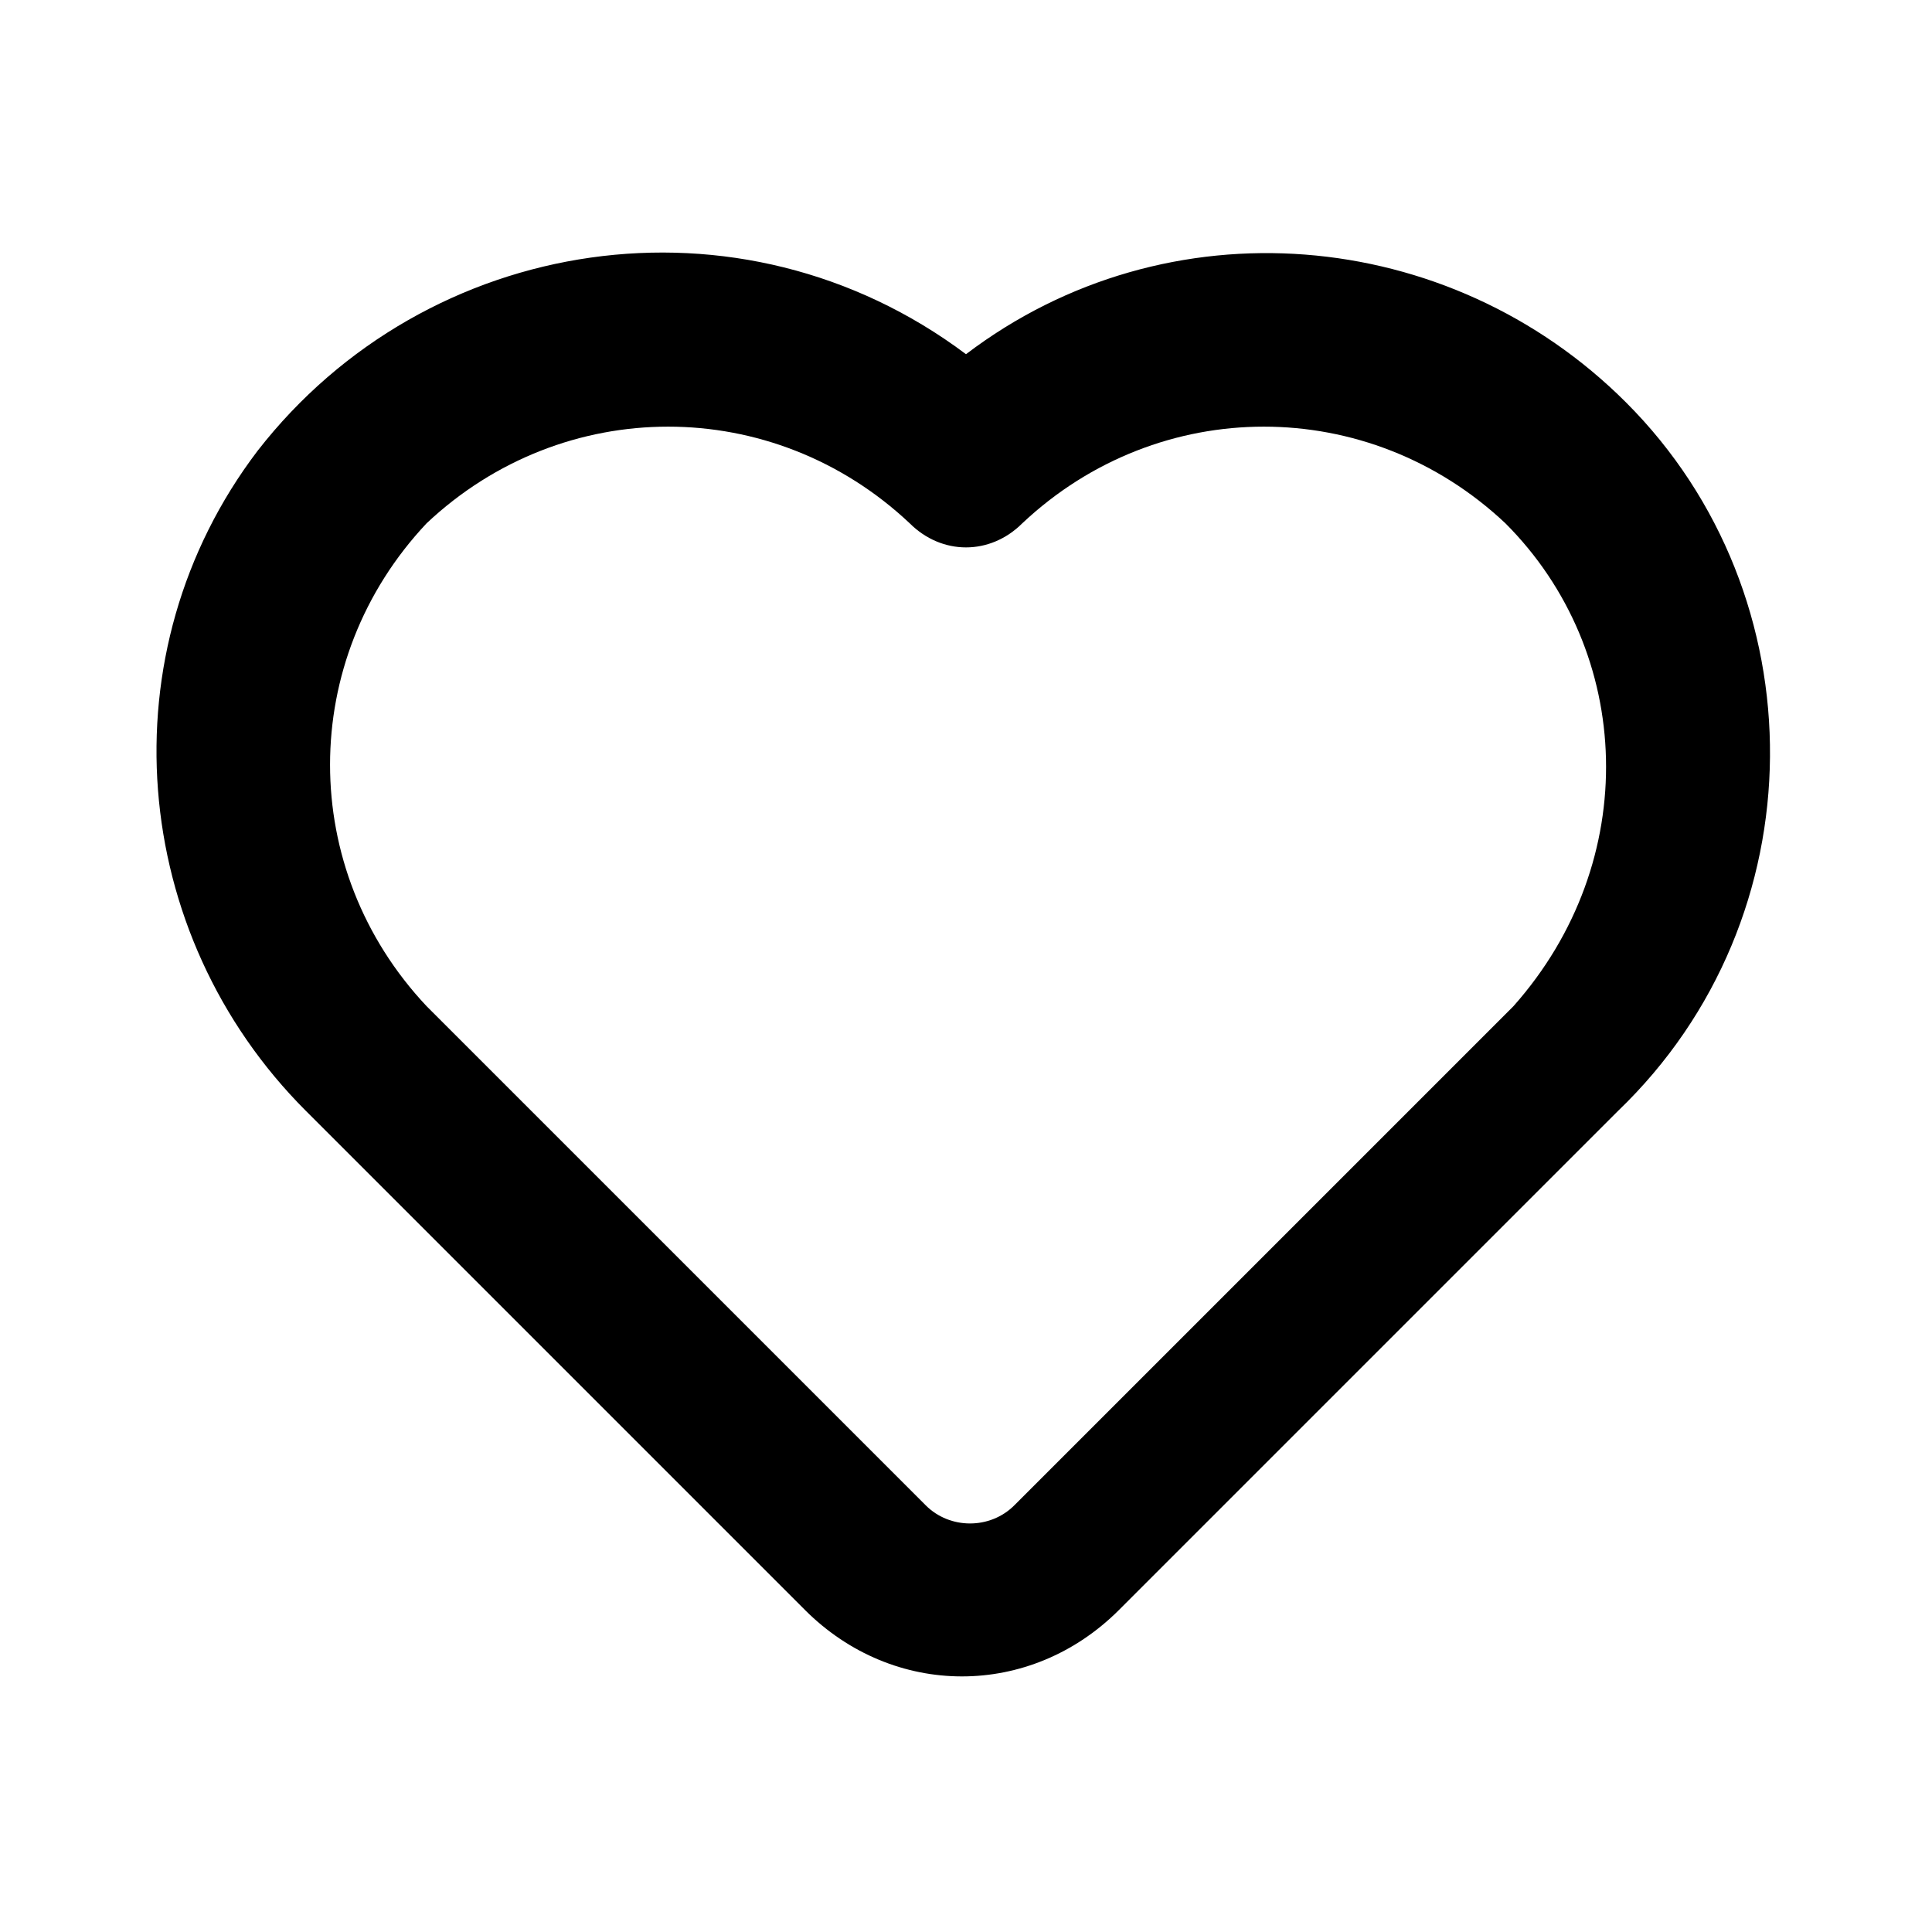 <?xml version="1.0" encoding="utf-8"?>
<!-- Generator: Adobe Illustrator 23.0.1, SVG Export Plug-In . SVG Version: 6.00 Build 0)  -->
<svg version="1.1" id="Capa_1" xmlns="http://www.w3.org/2000/svg" xmlns:xlink="http://www.w3.org/1999/xlink" x="0px" y="0px"
	 viewBox="0 0 24 24" style="enable-background:new 0 0 24 24;" xml:space="preserve">
<path d="M20.2,5C18,2.8,14.5,2.5,12,4.4C9.2,2.3,5.3,2.9,3.2,5.6c-1.9,2.5-1.6,6,0.6,8.2l6.2,6.2c1.1,1.1,2.8,1.1,3.9,0l6.2-6.2
	C22.6,11.4,22.6,7.4,20.2,5z M18.8,12.5l-6.2,6.2c-0.3,0.3-0.8,0.3-1.1,0c0,0,0,0,0,0l-6.2-6.2c-1.6-1.7-1.6-4.3,0-6
	c1.7-1.6,4.3-1.6,6,0c0.4,0.4,1,0.4,1.4,0c0,0,0,0,0,0c1.7-1.6,4.3-1.6,6,0C20.3,8.1,20.4,10.7,18.8,12.5L18.8,12.5z"/>
</svg>
